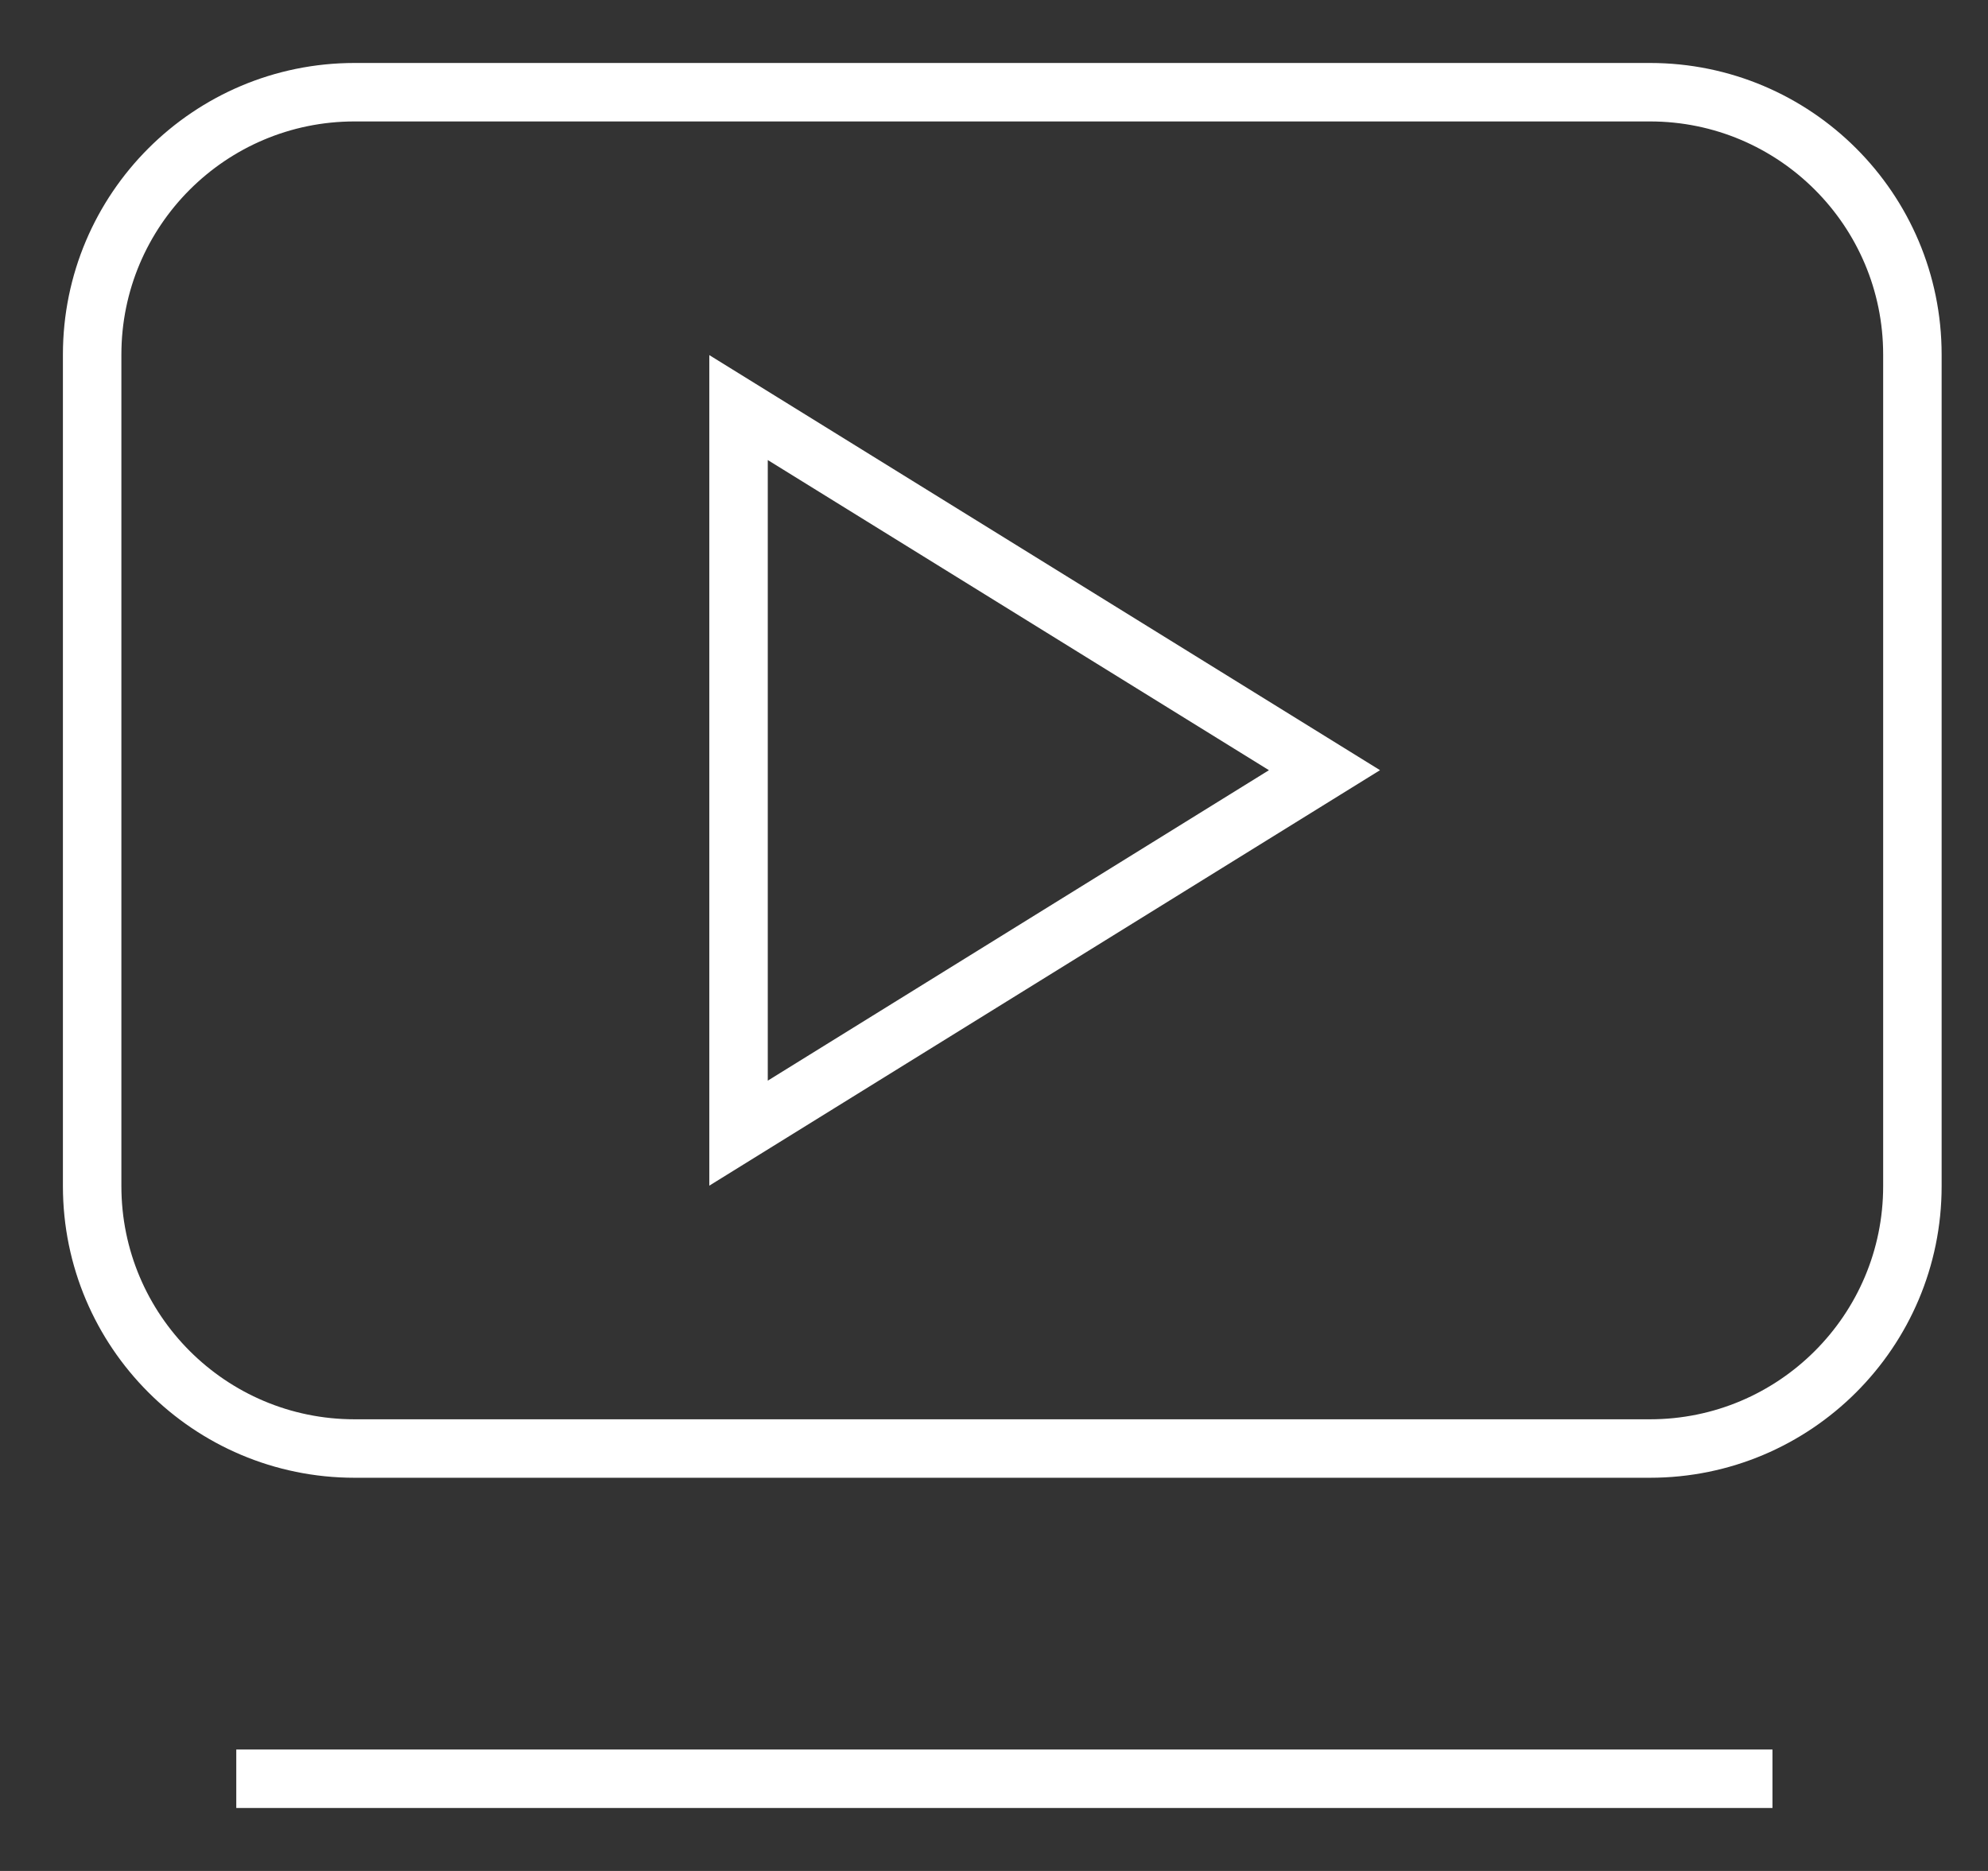 <svg width="34" height="32" viewBox="0 0 34 32" fill="none" xmlns="http://www.w3.org/2000/svg">
<rect x="0" y="0" width="34" height="32" fill="#333333" stroke="none"/>
<g clip-path="url(#clip0_284_1065)">
<path d="M28.218 1.577H6.065C3.586 1.577 1.576 3.586 1.576 6.065V20.287C1.576 22.765 3.586 24.775 6.065 24.775H28.218C30.697 24.775 32.707 22.765 32.707 20.287V6.065C32.707 3.586 30.697 1.577 28.218 1.577Z" stroke="white" strokeWidth="2" strokeLinecap="round" strokeLinejoin="round"/>
<path d="M4.041 30.423H30.314" stroke="white" strokeWidth="2" strokeLinecap="round" strokeLinejoin="round"/>
<path d="M12.631 6.971V19.381L22.652 13.173L12.631 6.971Z" stroke="white" strokeWidth="2" strokeLinecap="round" strokeLinejoin="round"/>
</g>
<defs>
<clipPath id="clip0_284_1065">
<rect width="34" height="32" fill="white"/>
</clipPath>
</defs>
</svg>
